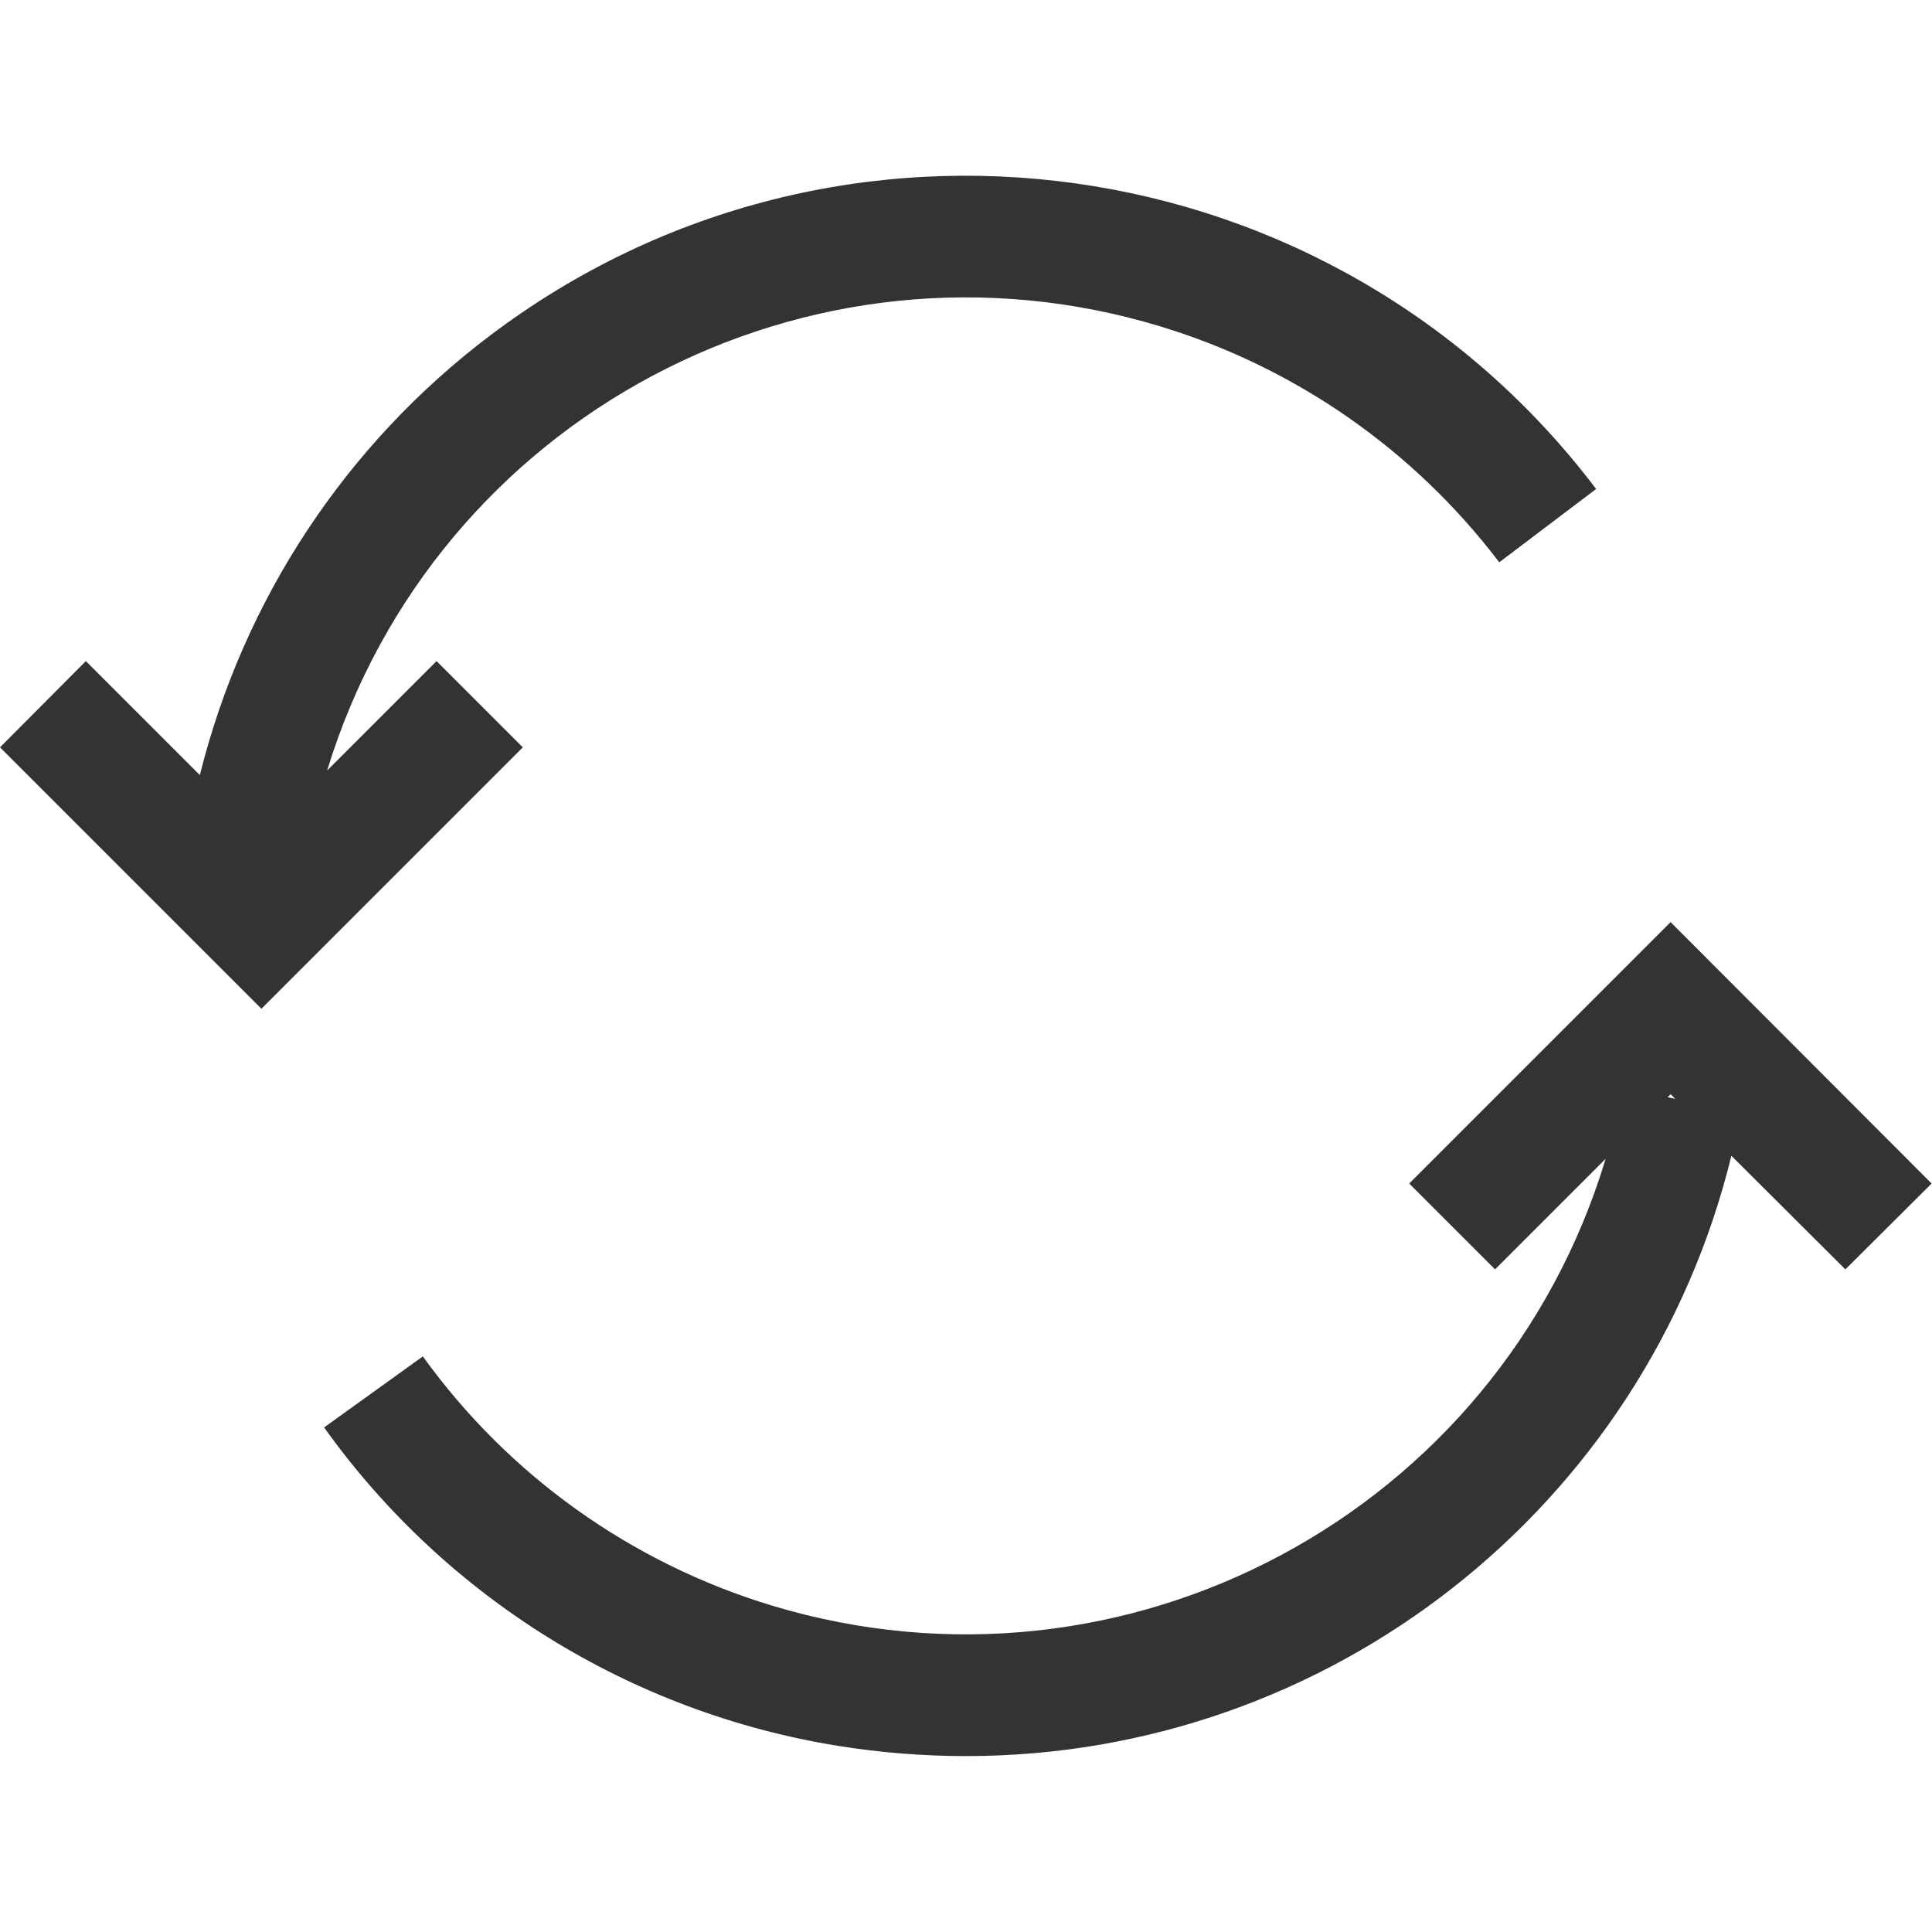 <?xml version="1.0" encoding="utf-8"?>
<!-- Generator: Adobe Illustrator 24.0.2, SVG Export Plug-In . SVG Version: 6.00 Build 0)  -->
<svg version="1.1" id="Capa_1" xmlns="http://www.w3.org/2000/svg" xmlns:xlink="http://www.w3.org/1999/xlink" x="0px" y="0px"
	 viewBox="0 0 508.5 508.5" style="enable-background:new 0 0 508.5 508.5;" xml:space="preserve">
<style type="text/css">
	.st0{fill:#333333;}
</style>
<g>
	<g>
		<g>
			<path class="st0" d="M114.9,174l-28.8,28.8C114.5,109.9,212.8,57.6,305.7,86c35.4,10.8,66.5,32.5,88.9,62l25.5-19.3
				C350.8,37.2,220.5,19.1,129,88.3C91,117,64.1,157.8,52.6,204l-30-30L0,196.7l68.8,68.8l68.8-68.8L114.9,174z"/>
			<path class="st0" d="M439.7,242.7l-68.8,68.8l22.6,22.6l29.1-29.1c-28.1,93.1-126.3,145.7-219.4,117.6
				c-37-11.2-69.3-34.2-91.9-65.6l-26,18.7c32.1,44.9,80.8,75,135.2,83.8c11.2,1.8,22.5,2.7,33.8,2.7c95.5,0,178.7-65.3,201.4-158
				l30,29.9l22.7-22.6L439.7,242.7z M438.9,288.8l0.8-0.8l1.2,1.2L438.9,288.8z"/>
		</g>
	</g>
</g>
</svg>
